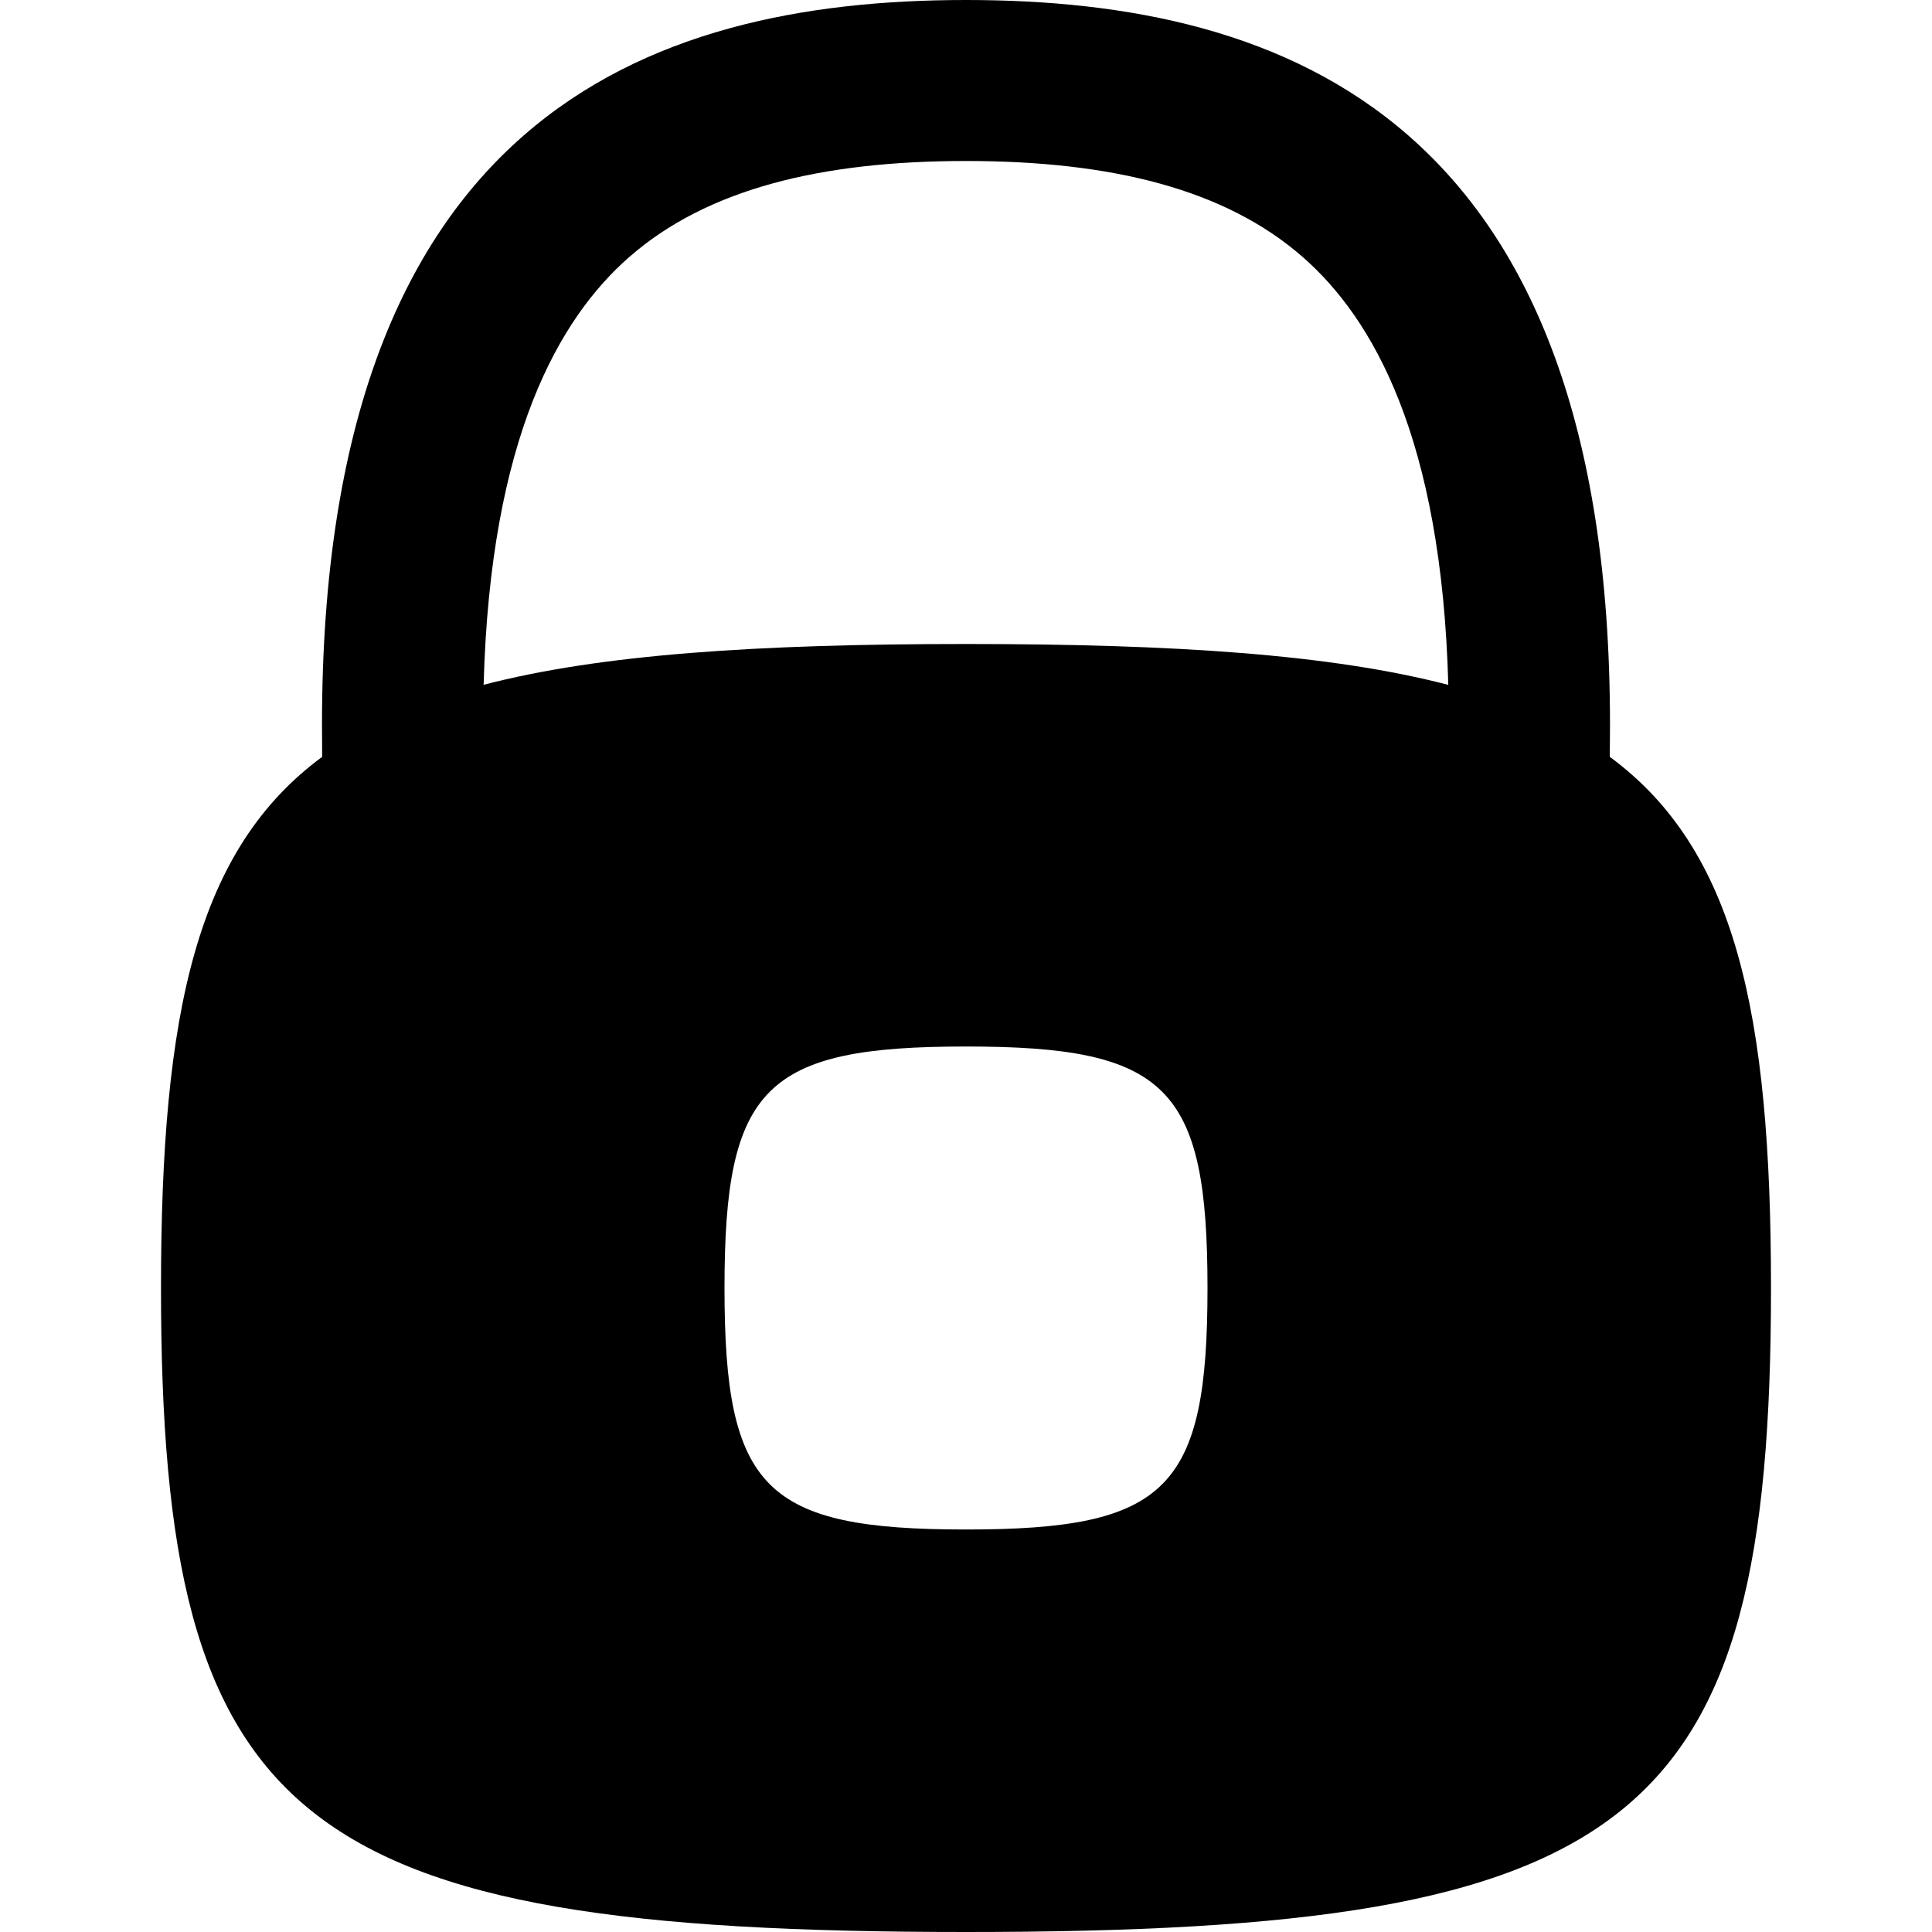 <svg width="256" height="256" viewBox="0 0 256 256" fill="none" xmlns="http://www.w3.org/2000/svg">
<path fill-rule="evenodd" clip-rule="evenodd" d="M128 0C170.666 0 213.333 16 213.333 96C213.333 97.448 213.311 98.875 213.302 100.281C229.965 112.563 234.666 134.091 234.666 170.667C234.666 241.778 216.889 256 128 256C39.111 256 21.333 241.778 21.333 170.667C21.333 133.999 26.057 112.453 42.823 100.188C42.778 100.22 42.731 100.249 42.687 100.281C42.678 98.875 42.666 97.448 42.666 96C42.666 16 85.333 0 128 0ZM128 138.667C101.333 138.667 96 144 96 170.667C96 197.333 101.333 202.667 128 202.667C154.666 202.667 160 197.333 160 170.667C160 144 154.666 138.667 128 138.667ZM64.083 90.74C79.577 86.703 100.349 85.333 128 85.333C155.646 85.333 176.413 86.715 191.906 90.75C191.023 57.953 181.885 42.164 172.614 34.052C162.33 25.056 147.261 21.333 128 21.333C108.738 21.333 93.669 25.056 83.385 34.052C74.115 42.163 64.967 57.95 64.083 90.74Z" fill="black"/>
</svg>
